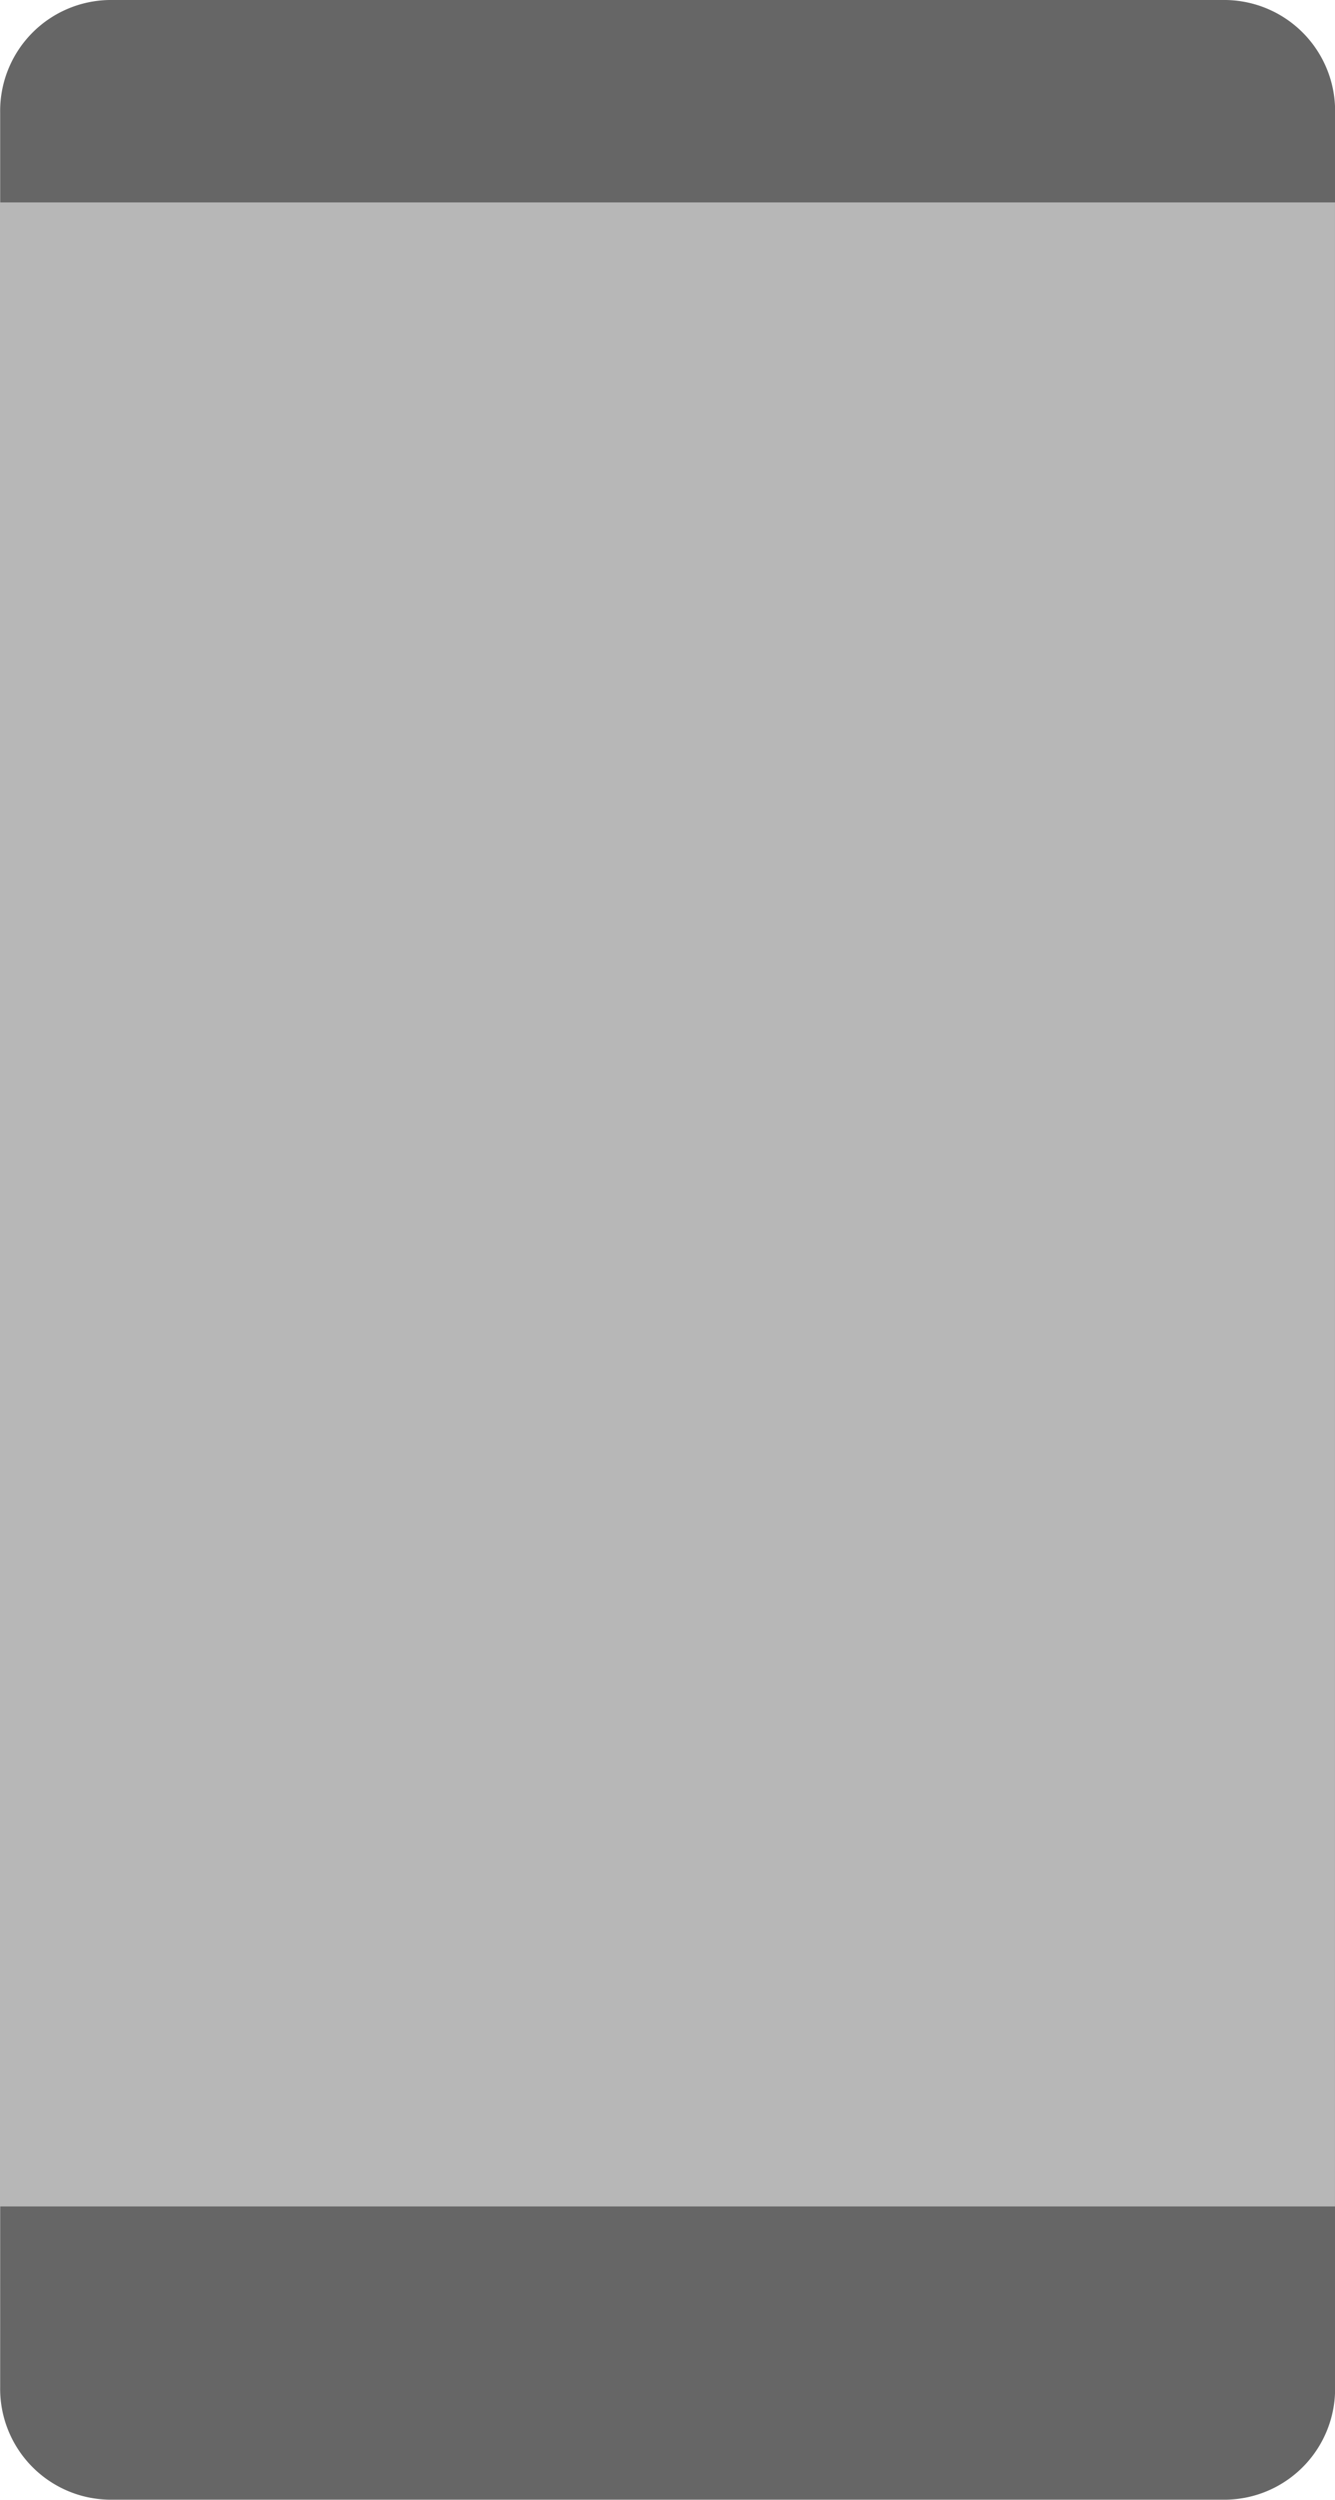 <svg xmlns="http://www.w3.org/2000/svg" width="41.844" height="78.324" viewBox="0 0 41.844 78.324">
  <g id="fulladd" transform="translate(2938 -4973.563)">
    <path id="Path_21581" data-name="Path 21581" d="M153.182,0h-35a3.477,3.477,0,0,0-3.419,3.531V74.792a3.477,3.477,0,0,0,3.419,3.531h35.005a3.477,3.477,0,0,0,3.418-3.531V3.531A3.477,3.477,0,0,0,153.182,0Z" transform="translate(-3052.758 4973.563)" fill="#666"/>
    <rect id="Rectangle_4034" data-name="Rectangle 4034" width="41.843" height="62.792" transform="translate(-2938 4979.905)" fill="#b7b7b7"/>
  </g>
</svg>
